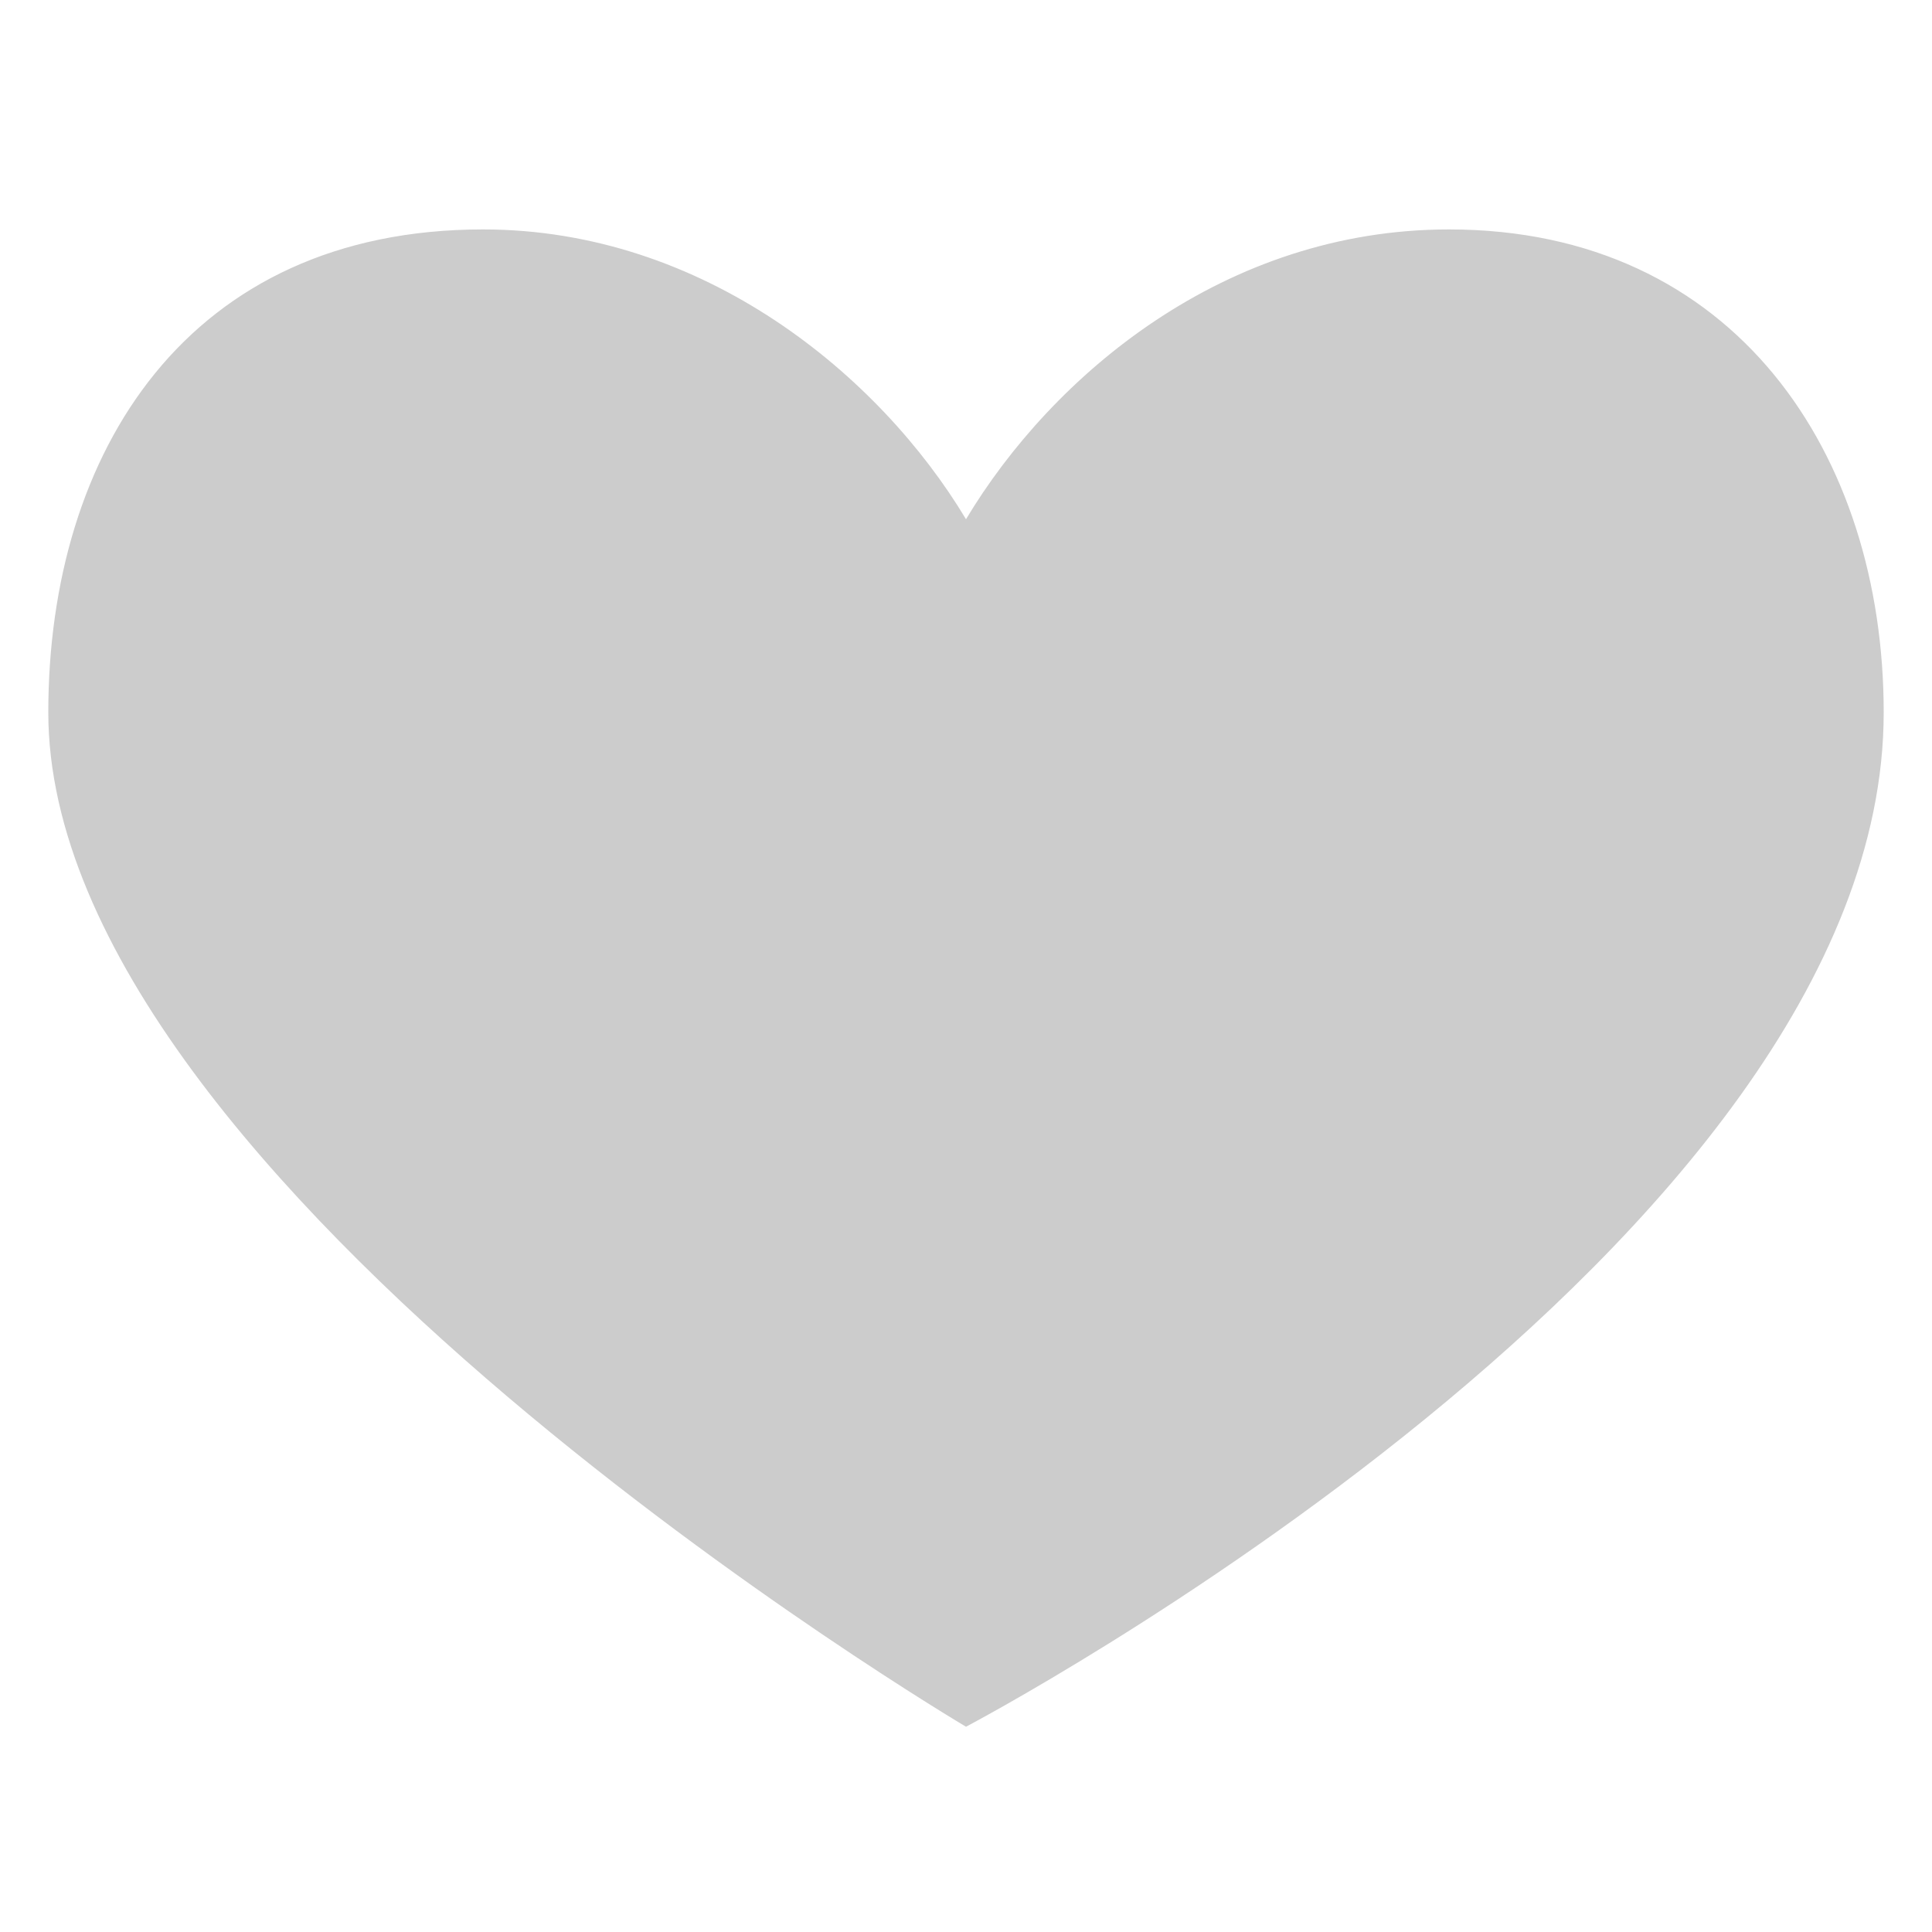 <svg xmlns="http://www.w3.org/2000/svg" x="0px" y="0px"
width="20" height="20"
viewBox="0 0 172 172"
style=" fill:#000000;"><g fill="none" fill-rule="nonzero" stroke="none" stroke-width="1" stroke-linecap="butt" stroke-linejoin="miter" stroke-miterlimit="10" stroke-dasharray="" stroke-dashoffset="0" font-family="none" font-weight="none" font-size="none" text-anchor="none" style="mix-blend-mode: normal"><path d="M0,172v-172h172v172z" fill="none"></path><g fill="#cccccc"><path d="M86.03,152.489c-6.94,-4.212 -80.655,-49.91 -80.655,-89.064c0,-20.268 9.884,-41.925 37.625,-41.925c19.862,0 35.082,13.616 42.078,25.278l0.922,1.537l0.922,-1.535c7.332,-12.223 22.235,-25.28 42.078,-25.28c25.991,0 37.625,21.057 37.625,41.925c0,44.238 -73.577,85.256 -80.595,89.064z"></path><path d="M129,22.575c25.247,0 36.55,20.517 36.55,40.85c0,42.675 -69.978,82.597 -79.49,87.823c-9.421,-5.773 -79.61,-50.069 -79.61,-87.823c0,-19.748 9.602,-40.85 36.55,-40.85c19.415,0 34.303,13.336 41.157,24.755l1.843,3.075l1.843,-3.072c7.183,-11.969 21.764,-24.757 41.157,-24.757M129,20.425c-19.965,0 -35.312,12.986 -43,25.8c-7.688,-12.814 -23.338,-25.8 -43,-25.8c-26.254,0 -38.7,19.819 -38.7,43c0,41.972 81.7,90.3 81.7,90.3c0,0 81.7,-42.897 81.7,-90.3c0,-22.932 -13.207,-43 -38.7,-43z"></path></g></g></svg>